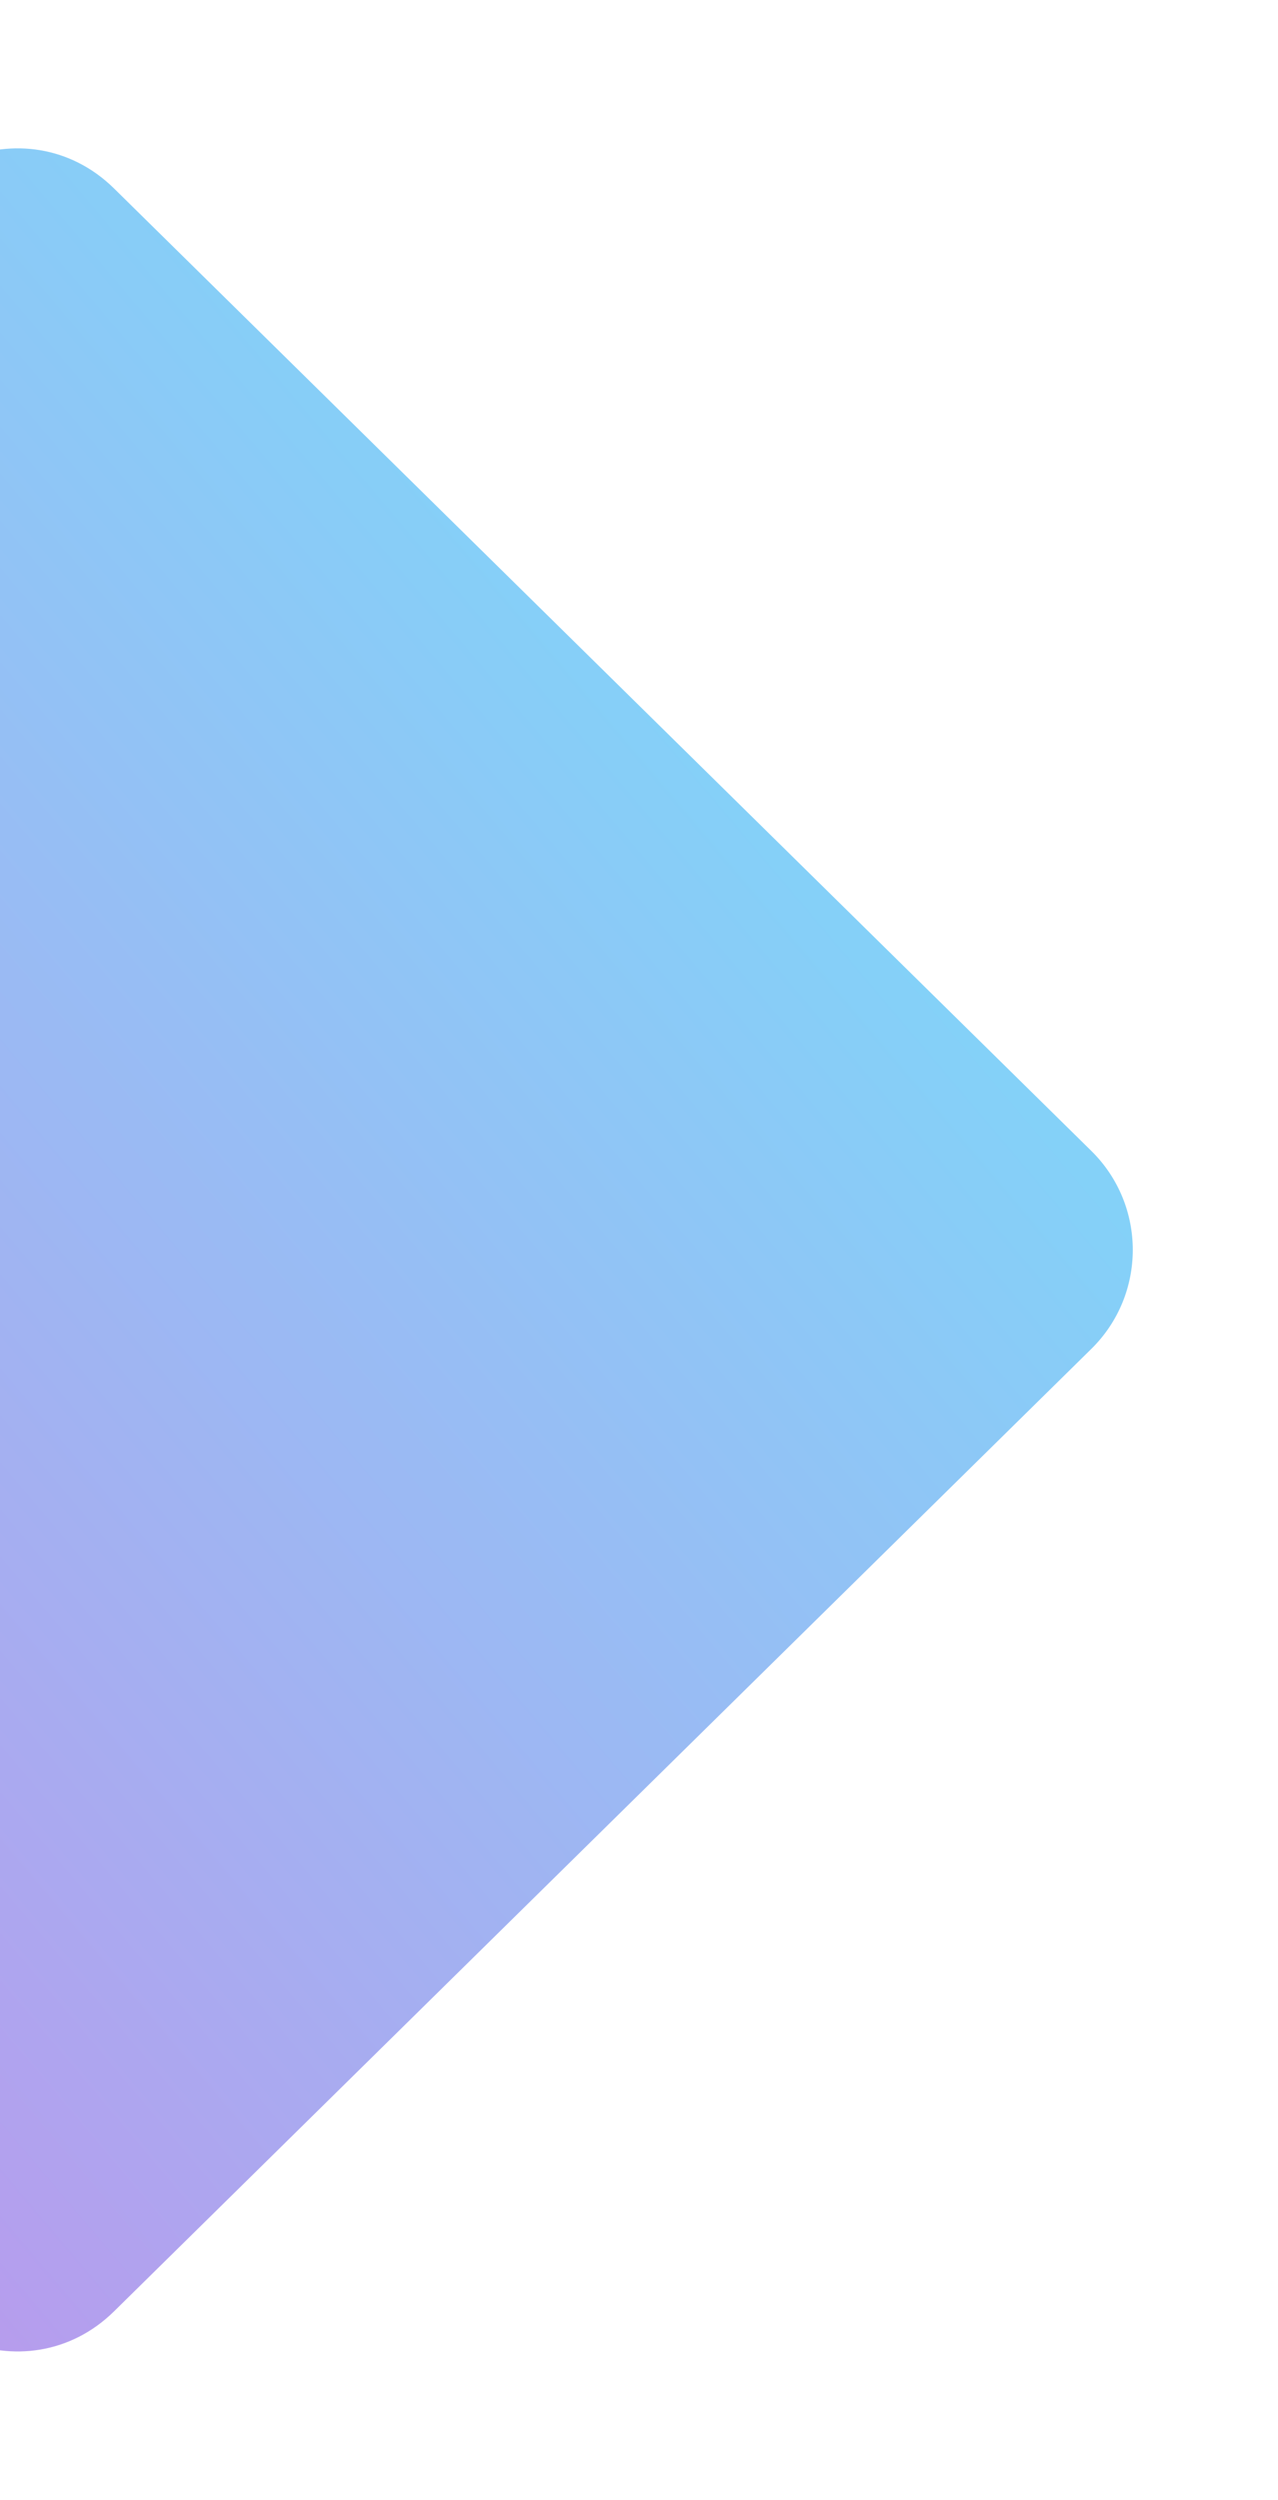 <svg width="267" height="522" viewBox="0 0 267 522" fill="none" xmlns="http://www.w3.org/2000/svg">
<g filter="url(#filter0_f_11_46)">
<path d="M228.004 240.333C239.546 251.694 239.546 270.306 228.004 281.667L23.844 482.629C5.51 500.676 -25.5 487.688 -25.5 461.962V60.038C-25.5 34.312 5.51 21.324 23.844 39.371L228.004 240.333Z" fill="url(#paint0_linear_11_46)"/>
</g>
<defs>
<filter id="filter0_f_11_46" x="-55.5" y="0.98" width="322.16" height="520.04" filterUnits="userSpaceOnUse" color-interpolation-filters="sRGB">
<feFlood flood-opacity="0" result="BackgroundImageFix"/>
<feBlend mode="normal" in="SourceGraphic" in2="BackgroundImageFix" result="shape"/>
<feGaussianBlur stdDeviation="15" result="effect1_foregroundBlur_11_46"/>
</filter>
<linearGradient id="paint0_linear_11_46" x1="273.614" y1="299.024" x2="-293.578" y2="779.441" gradientUnits="userSpaceOnUse">
<stop stop-color="#84D1F8"/>
<stop offset="1" stop-color="#F45CE0"/>
</linearGradient>
</defs>
</svg>
